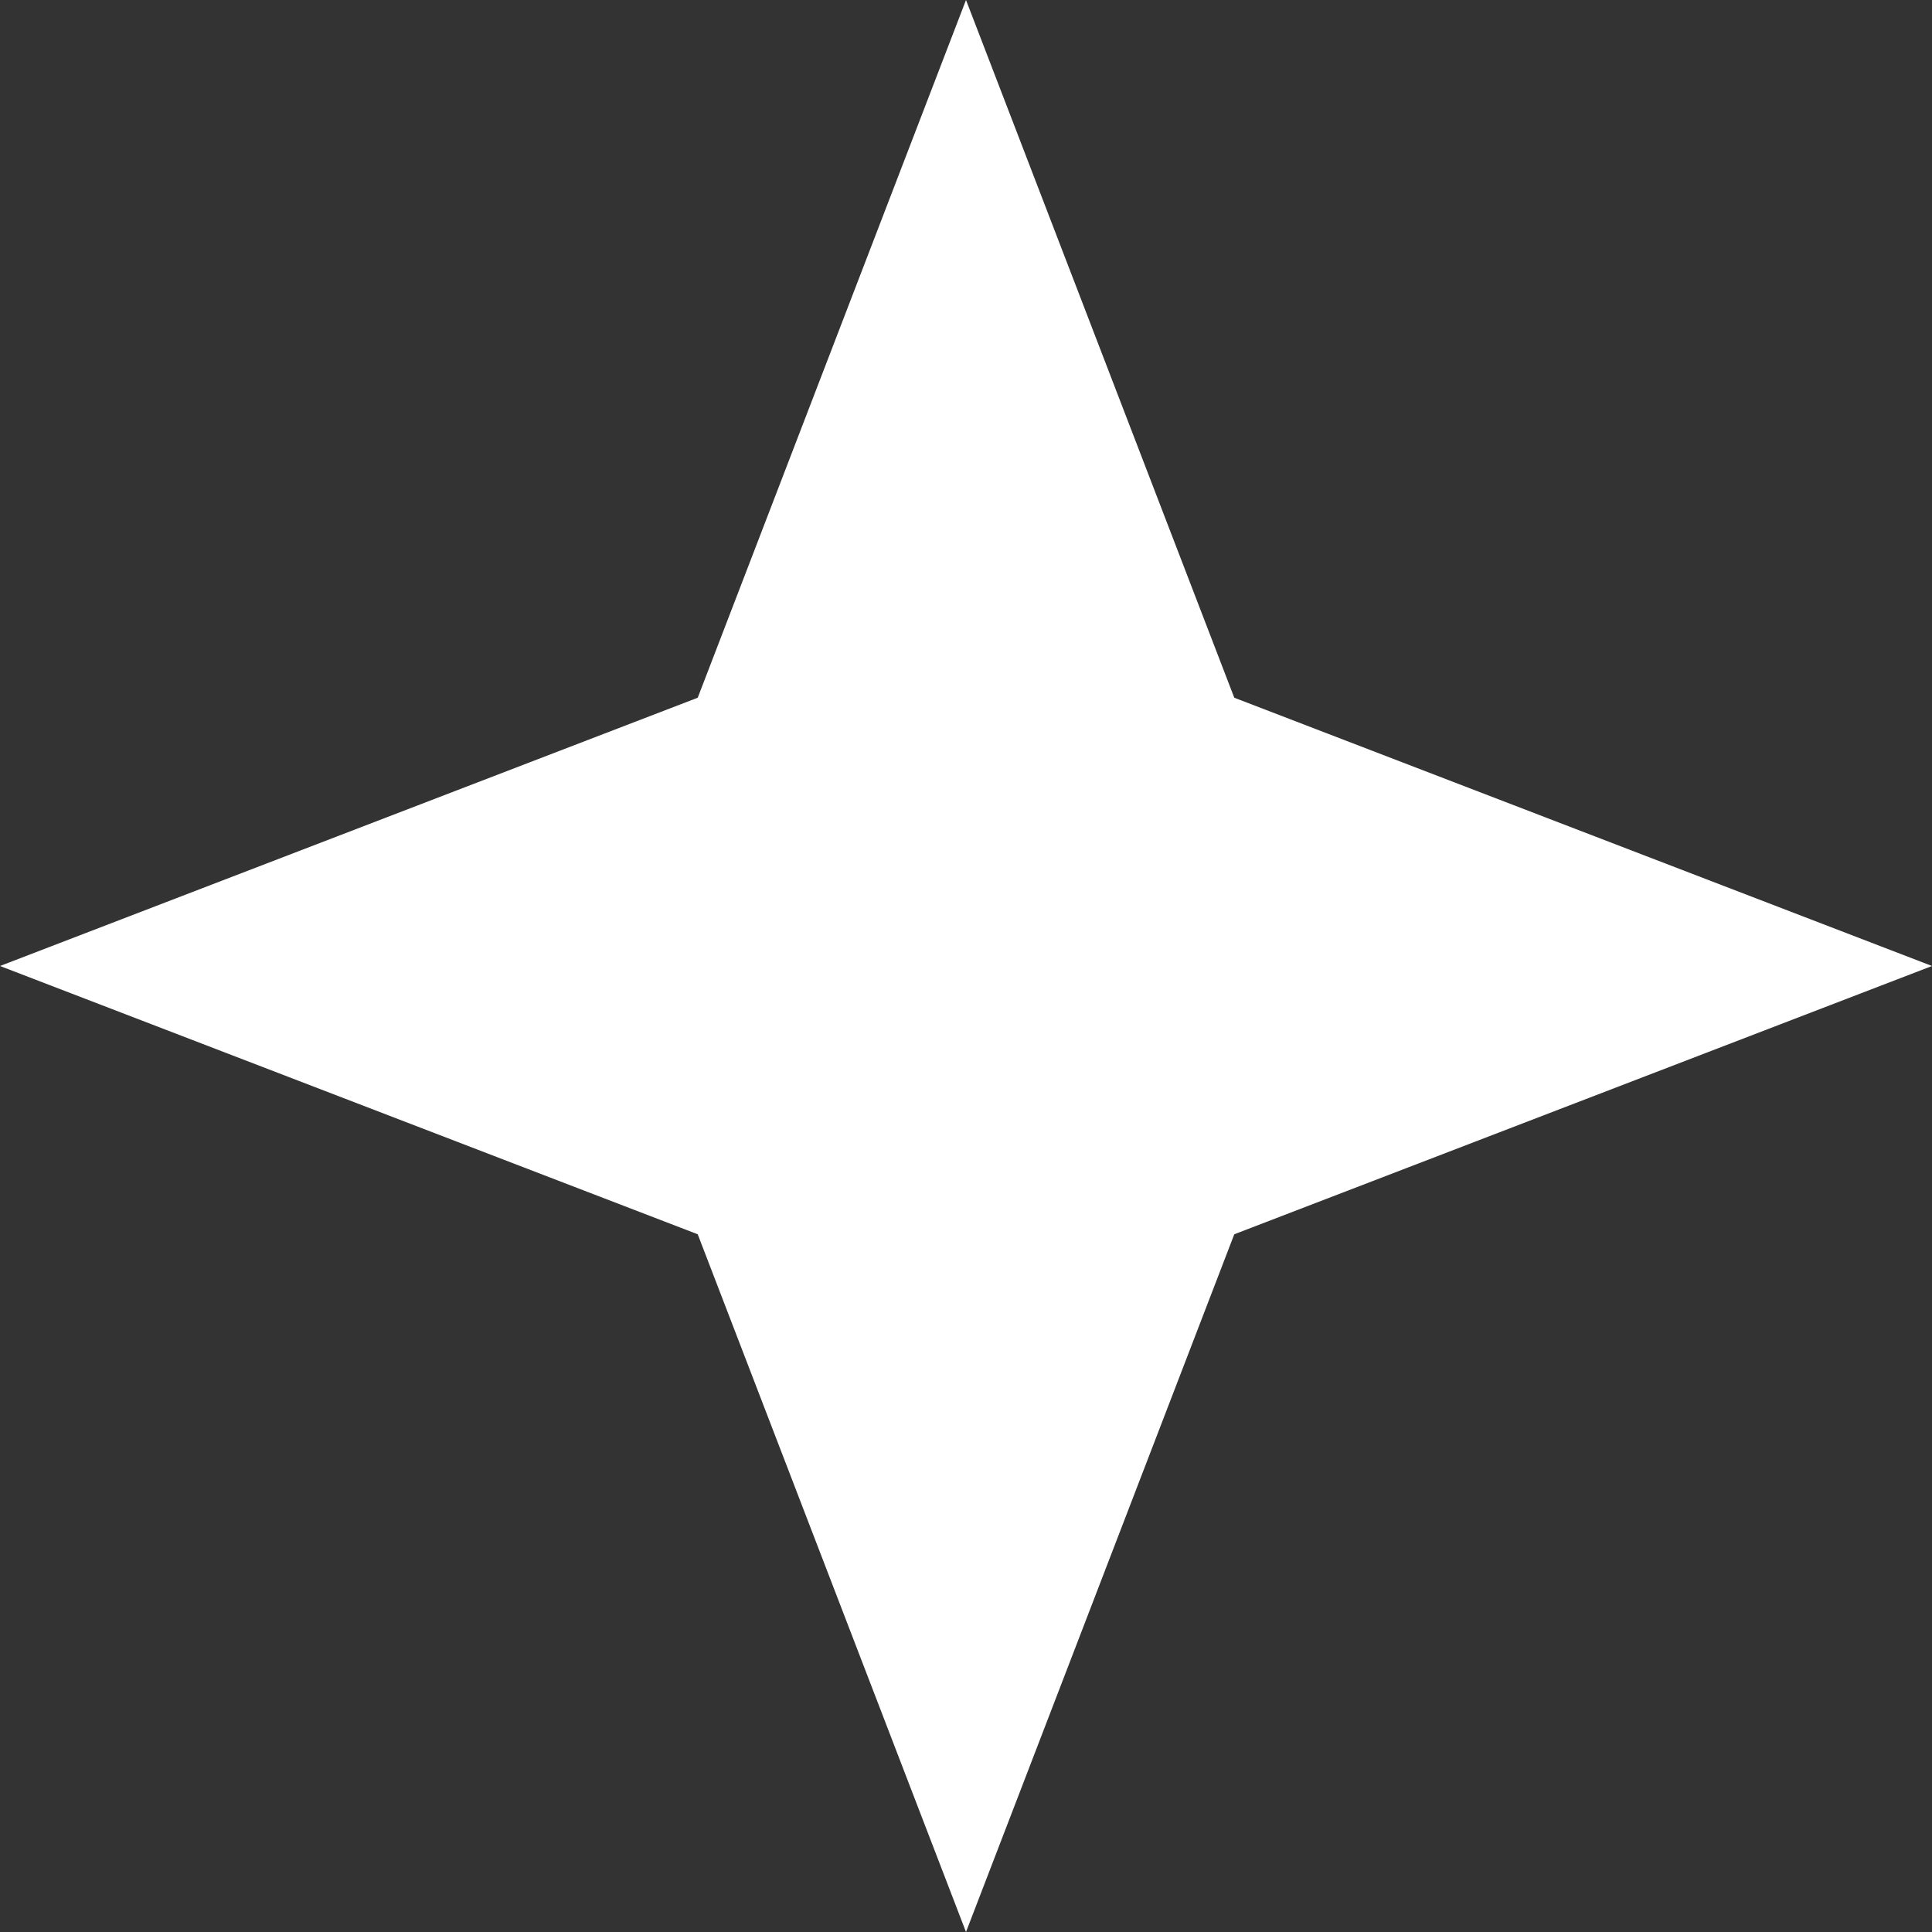<svg width="14" height="14" viewBox="0 0 14 14" xmlns="http://www.w3.org/2000/svg">
<rect x="0" y="0" width="14" height="14" fill="#333333" stroke="none"/>
<path fill-rule="evenodd" clip-rule="evenodd" d="M7 14L5.056 8.944L-6.1196e-07 7L5.056 5.056L7 -2.24906e-06L8.944 5.056L14 7L8.944 8.944L7 14Z" fill="white"/>
</svg>
